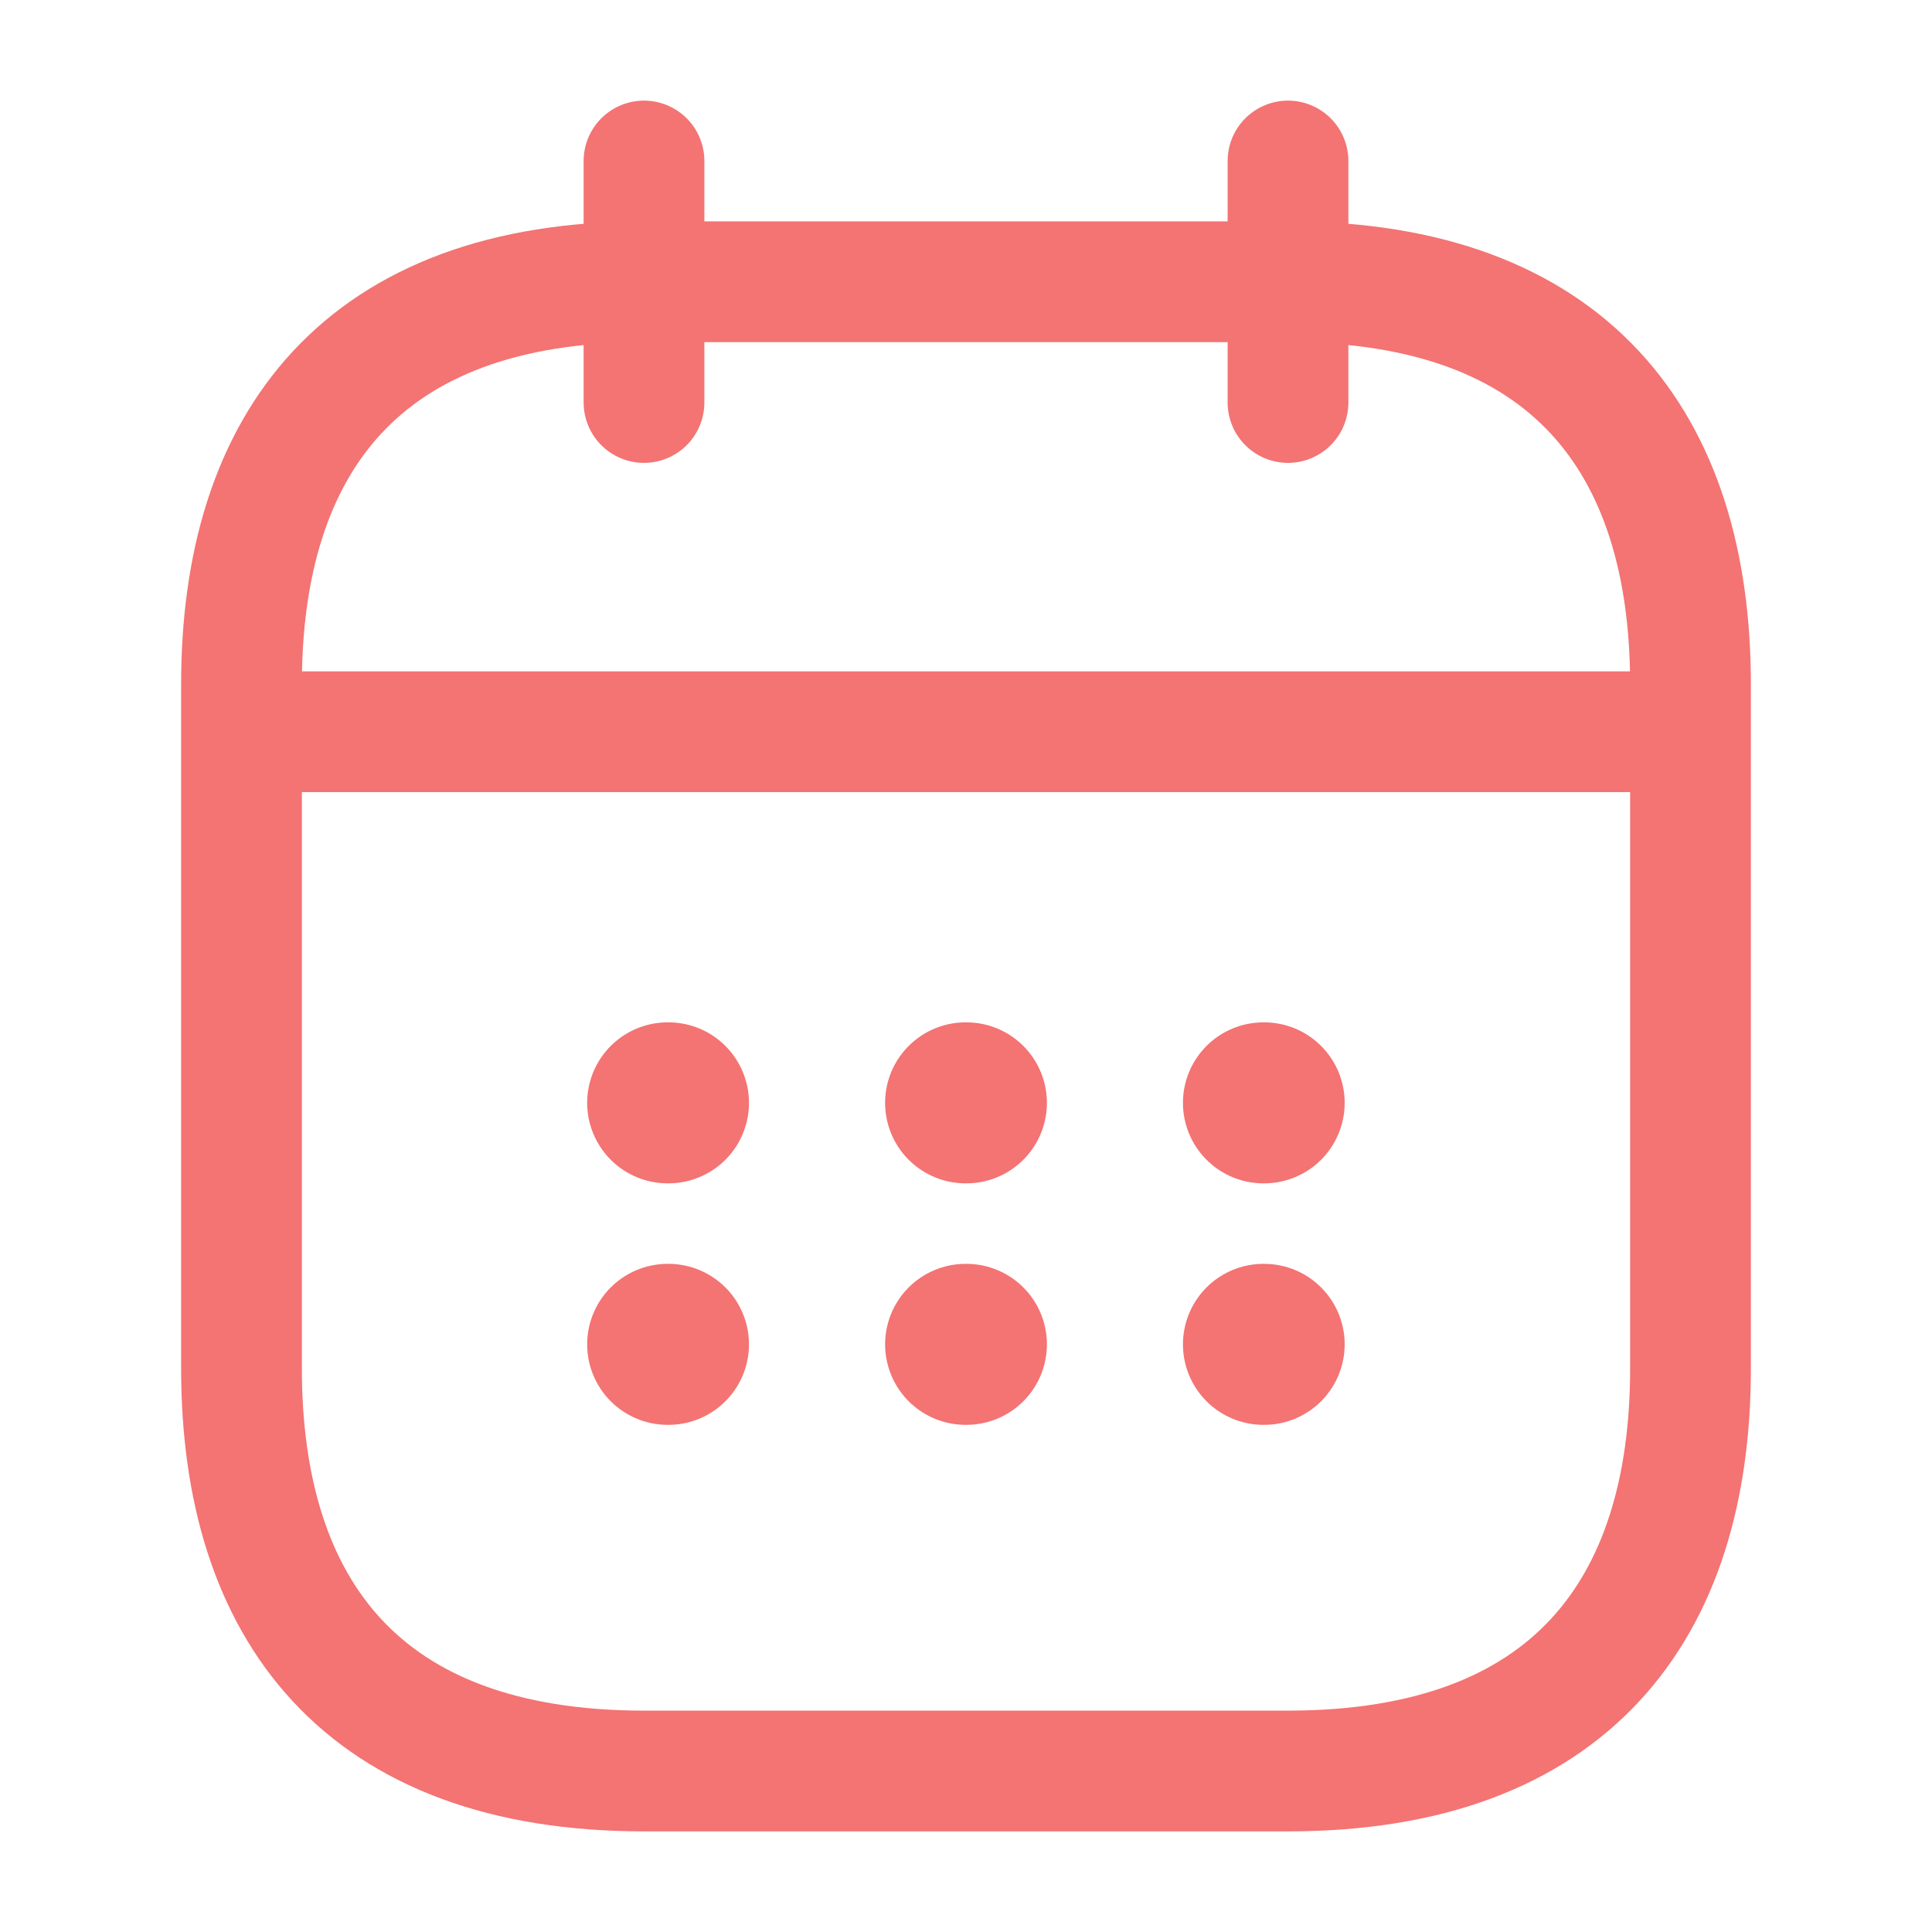 <svg xmlns="http://www.w3.org/2000/svg" width="20" height="20" viewBox="0 0 24 24" fill="none"><path d="M8 2v3M16 2v3M3.5 9.09h17M21 8.5V17c0 3-1.5 5-5 5H8c-3.5 0-5-2-5-5V8.5c0-3 1.5-5 5-5h8c3.5 0 5 2 5 5Z" stroke="#f47373" stroke-width="1.5" stroke-miterlimit="10" stroke-linecap="round" stroke-linejoin="round"></path><path d="M15.695 13.7h.009M15.695 16.7h.009M11.995 13.7h.01M11.995 16.7h.01M8.294 13.7h.01M8.294 16.7h.01" stroke="#f47373" stroke-width="2" stroke-linecap="round" stroke-linejoin="round"></path></svg>